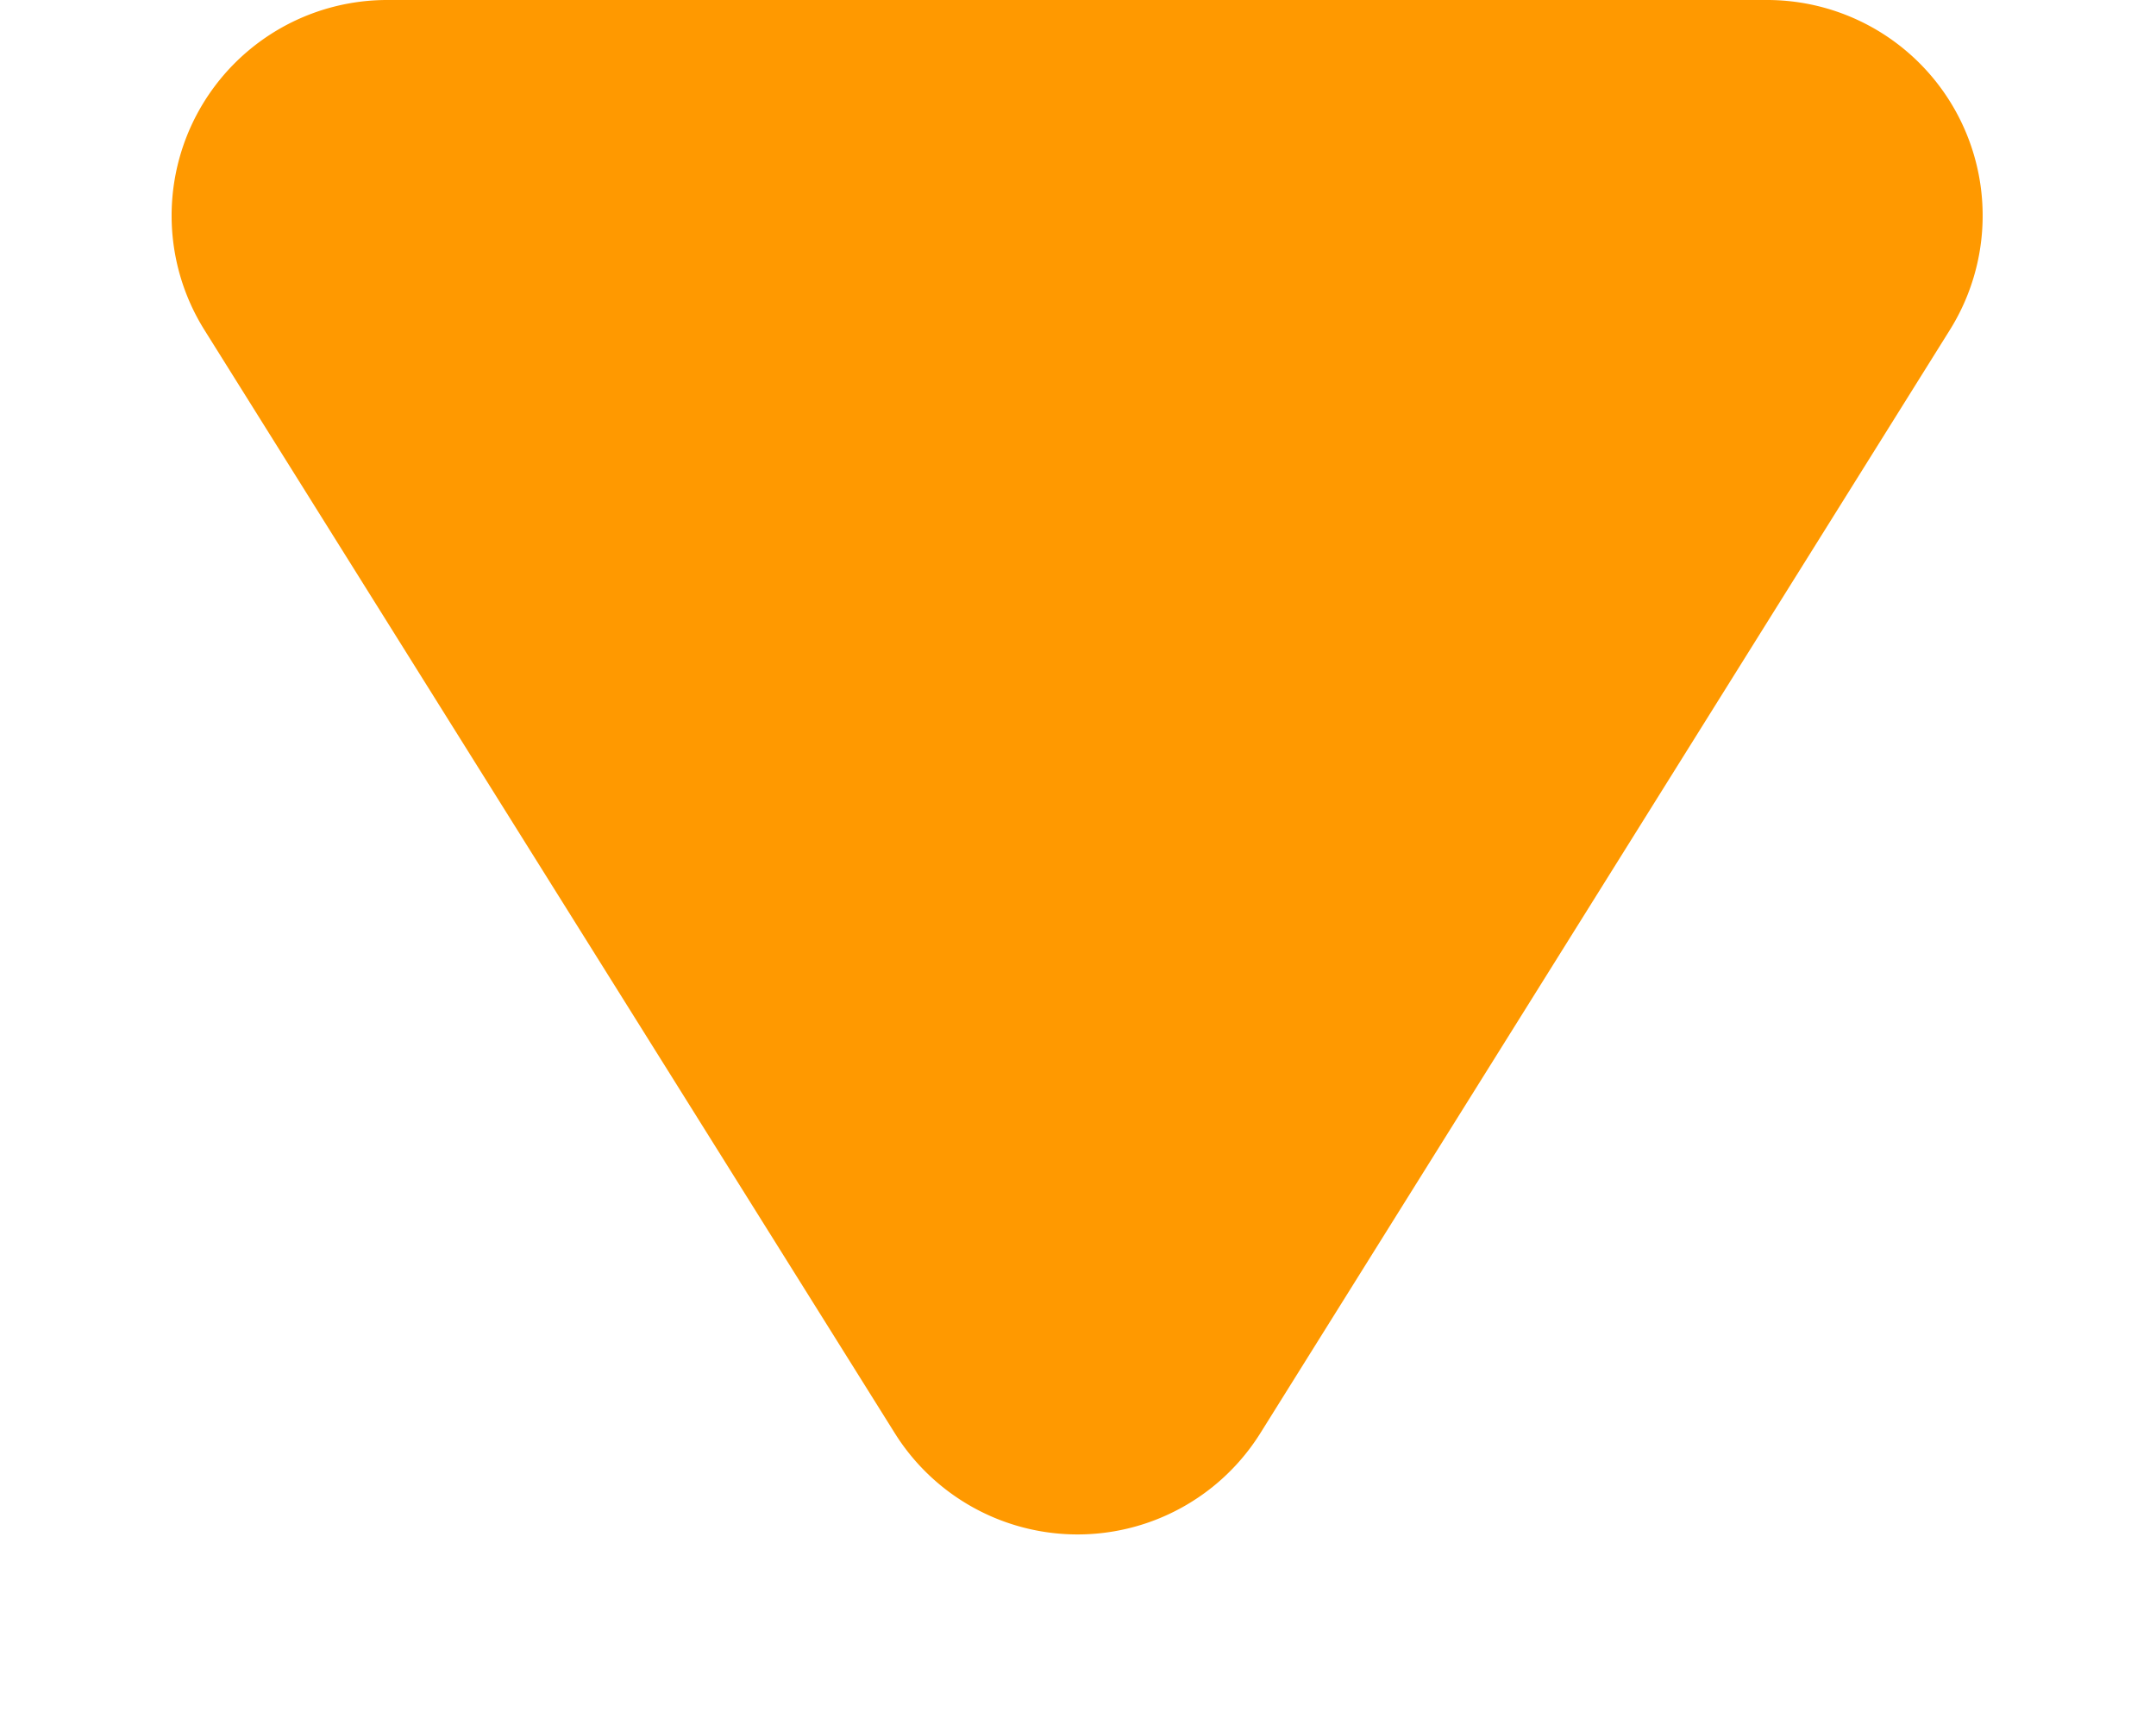 <svg xmlns="http://www.w3.org/2000/svg" width="10" height="8" viewBox="0 0 10 8">
  <path id="Polygon_1" data-name="Polygon 1" d="M4.152,1.357a1,1,0,0,1,1.7,0l3.2,5.113A1,1,0,0,1,8.2,8H1.8A1,1,0,0,1,.956,6.47Z" transform="translate(10 8) rotate(180)" fill="#f90"/>
</svg>
